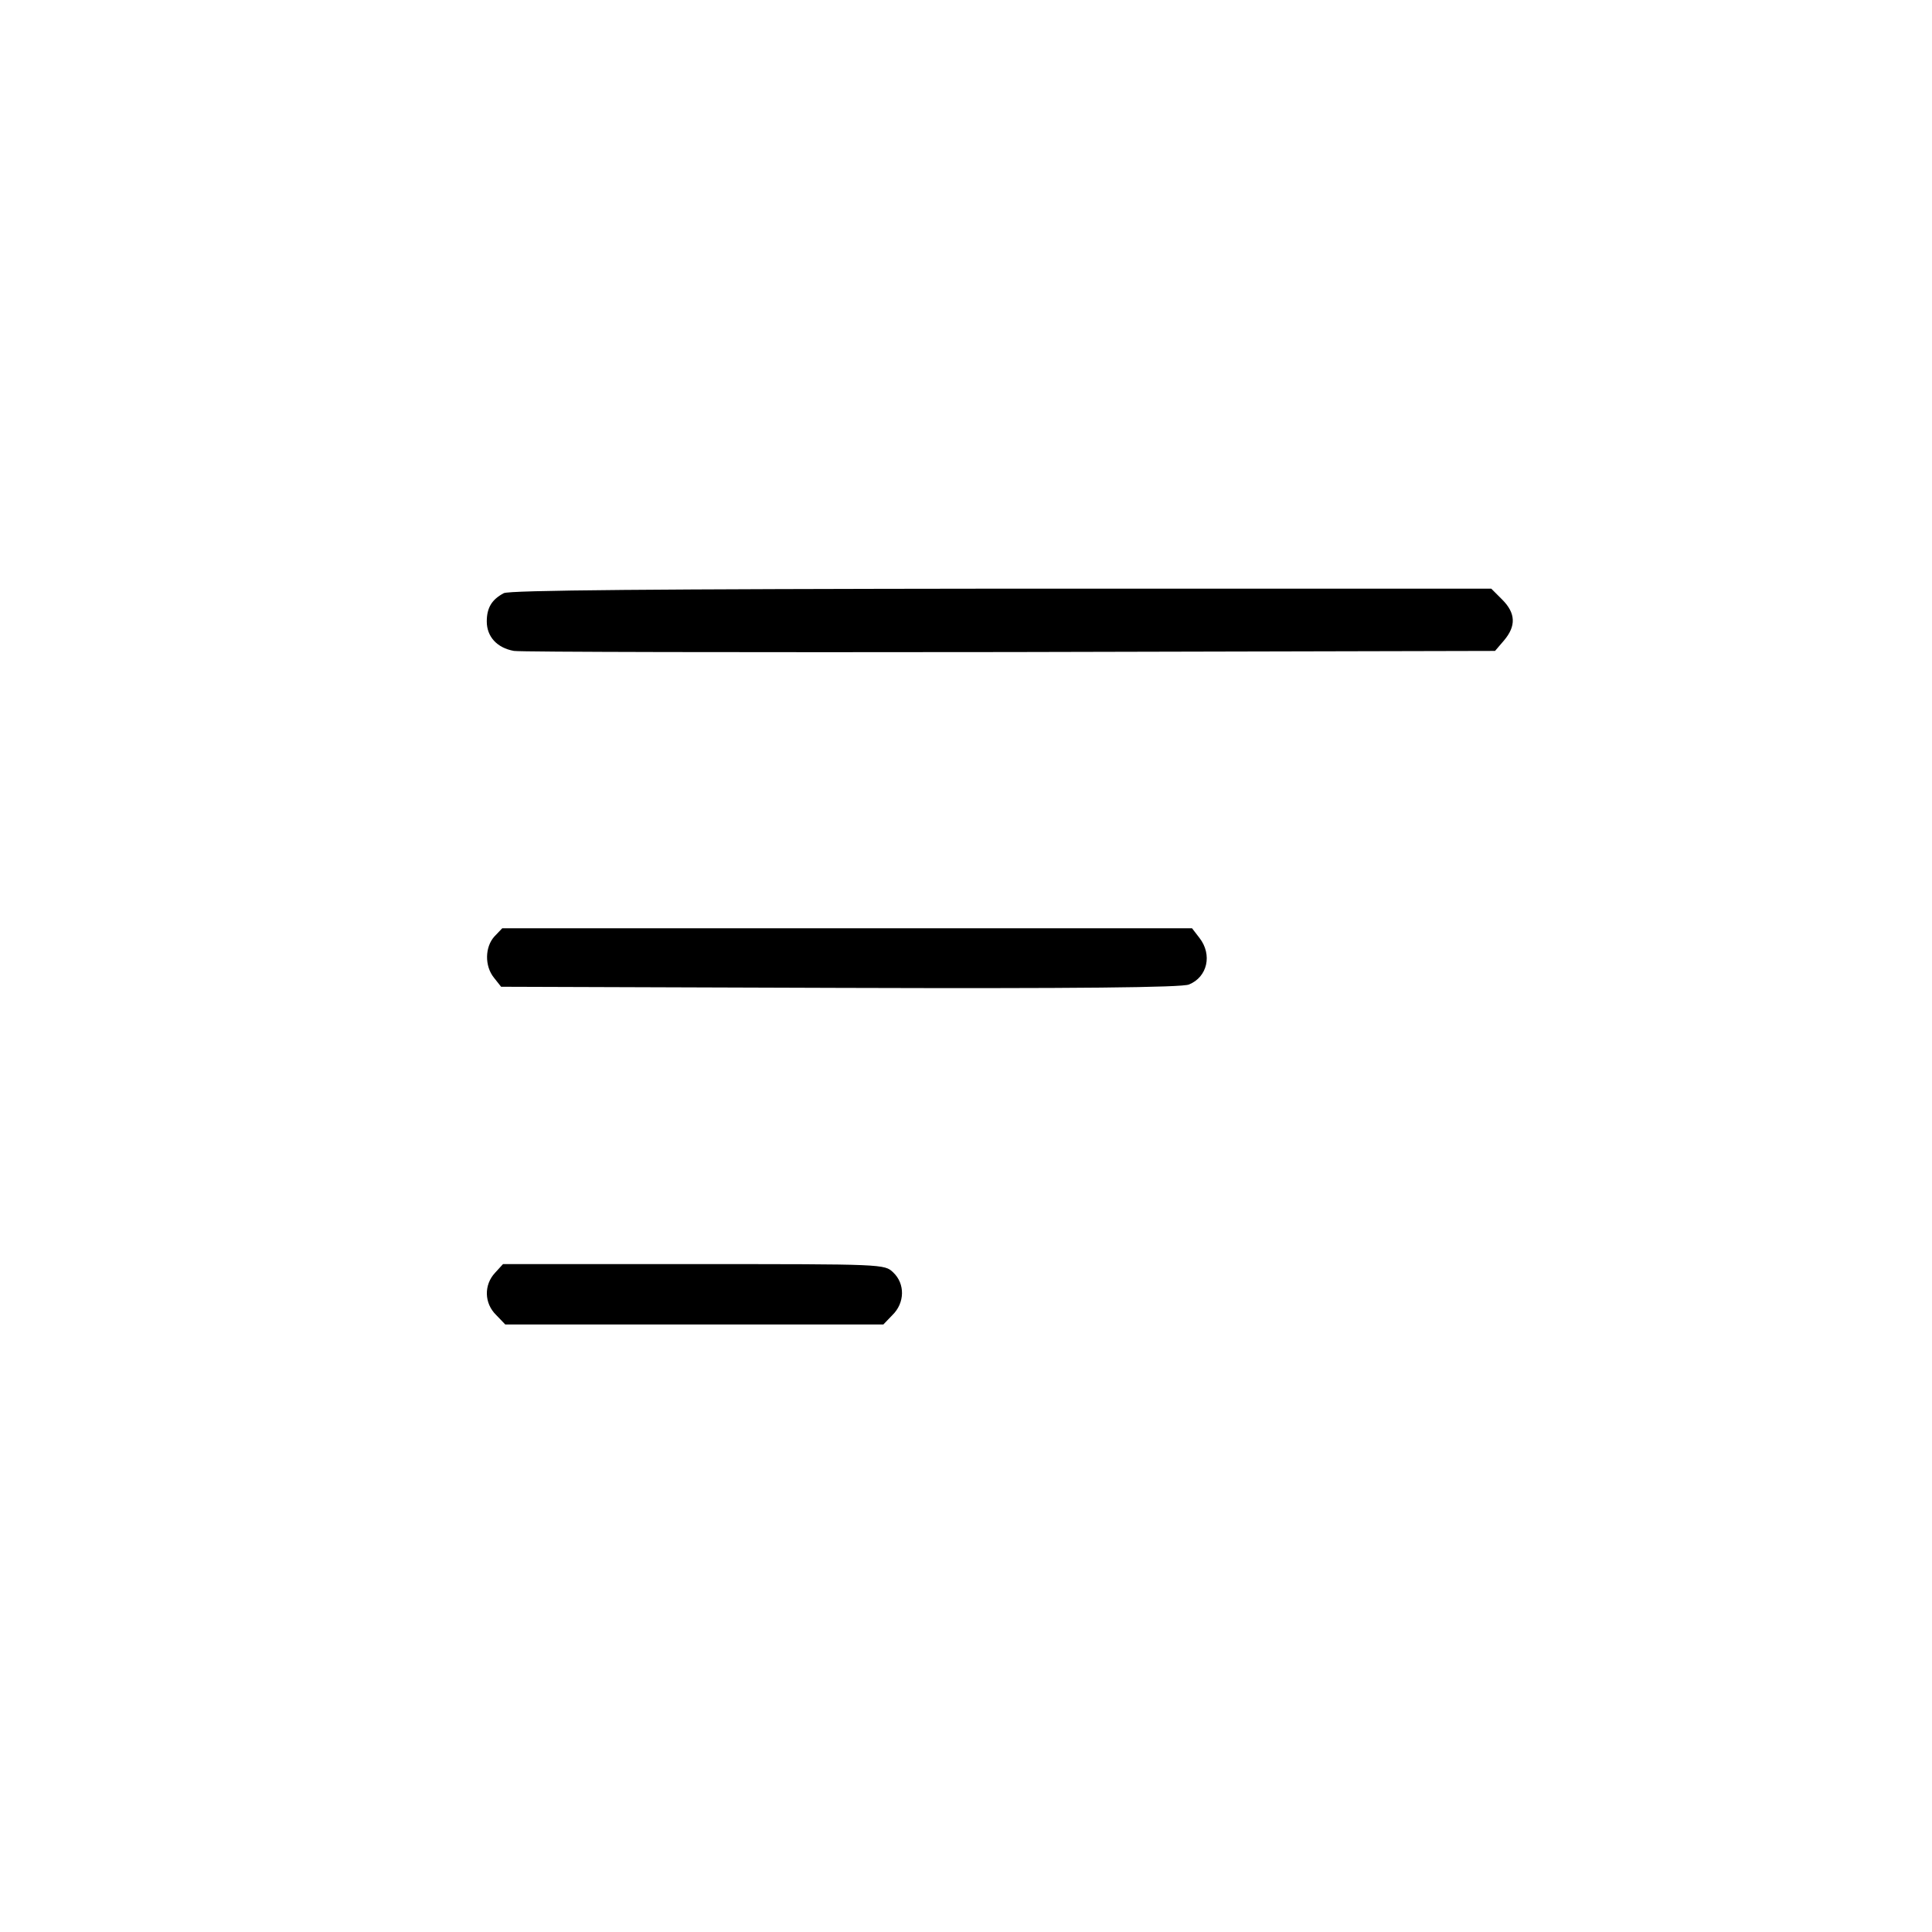 <svg height="512" preserveAspectRatio="xMidYMid meet" viewBox="0 0 512 512" width="512" xmlns="http://www.w3.org/2000/svg"><g transform="matrix(.1 0 0 -.1 0 512)"><path d="m1335 3548c-32-17-45-39-45-75 0-40 27-70 72-78 18-3 611-4 1316-3l1284 3 24 28c32 38 31 72-5 108l-29 29h-1299c-920-1-1304-4-1318-12z"/><path d="m1310 2638c-25-28-26-78-1-109l19-24 899-3c628-2 906 1 924 9 49 20 62 79 28 123l-20 26h-914-914z"/><path d="m1312 1747c-30-32-29-81 3-112l24-25h501 501l24 25c33 32 34 83 2 113-23 22-24 22-528 22h-506z"/></g></svg>